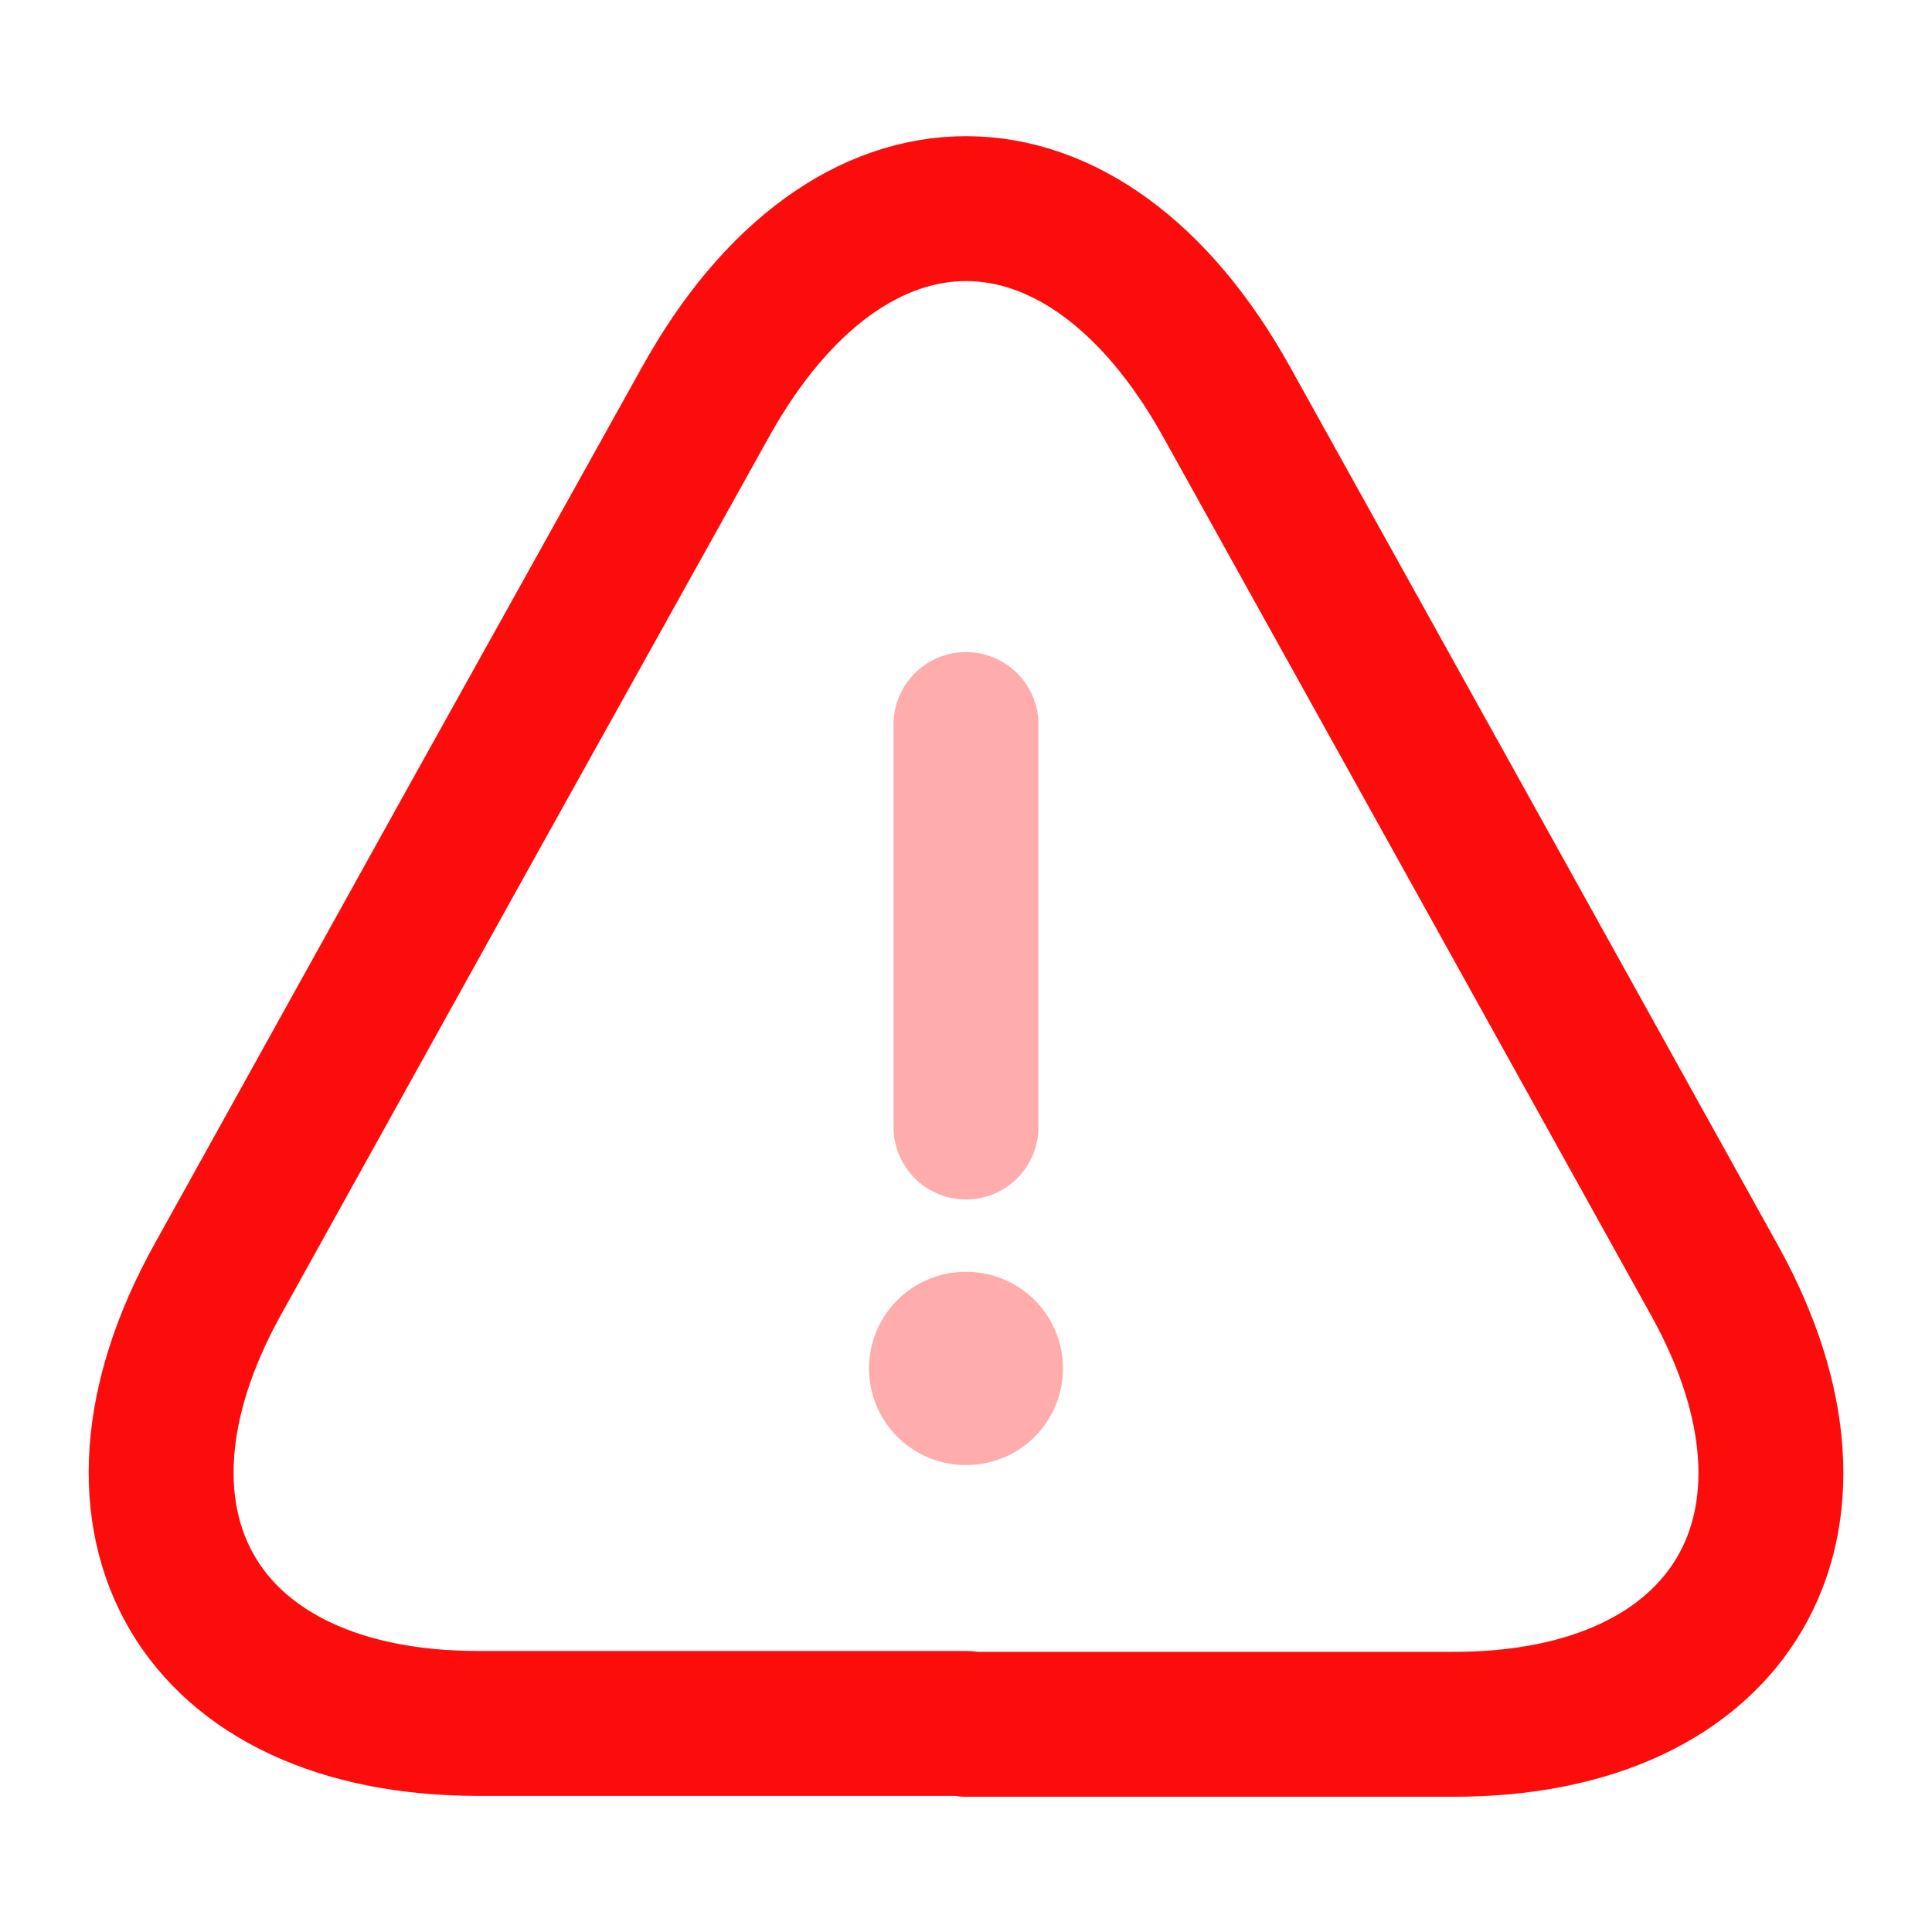 <svg width="20" height="20" viewBox="0 0 20 20" fill="none" xmlns="http://www.w3.org/2000/svg">
<path opacity="0.34" d="M10 7.5V11.667" stroke="#FD0C0C" stroke-width="1.5" stroke-linecap="round" stroke-linejoin="round"/>
<path d="M10.001 17.841H4.951C2.059 17.841 0.851 15.775 2.251 13.25L4.851 8.566L7.301 4.166C8.784 1.491 11.217 1.491 12.701 4.166L15.151 8.575L17.751 13.258C19.151 15.783 17.934 17.85 15.051 17.85H10.001V17.841Z" stroke="#FD0C0C" stroke-width="1.5" stroke-linecap="round" stroke-linejoin="round"/>
<path opacity="0.34" d="M9.996 14.166H10.004" stroke="#FD0C0C" stroke-width="2" stroke-linecap="round" stroke-linejoin="round"/>
</svg>
